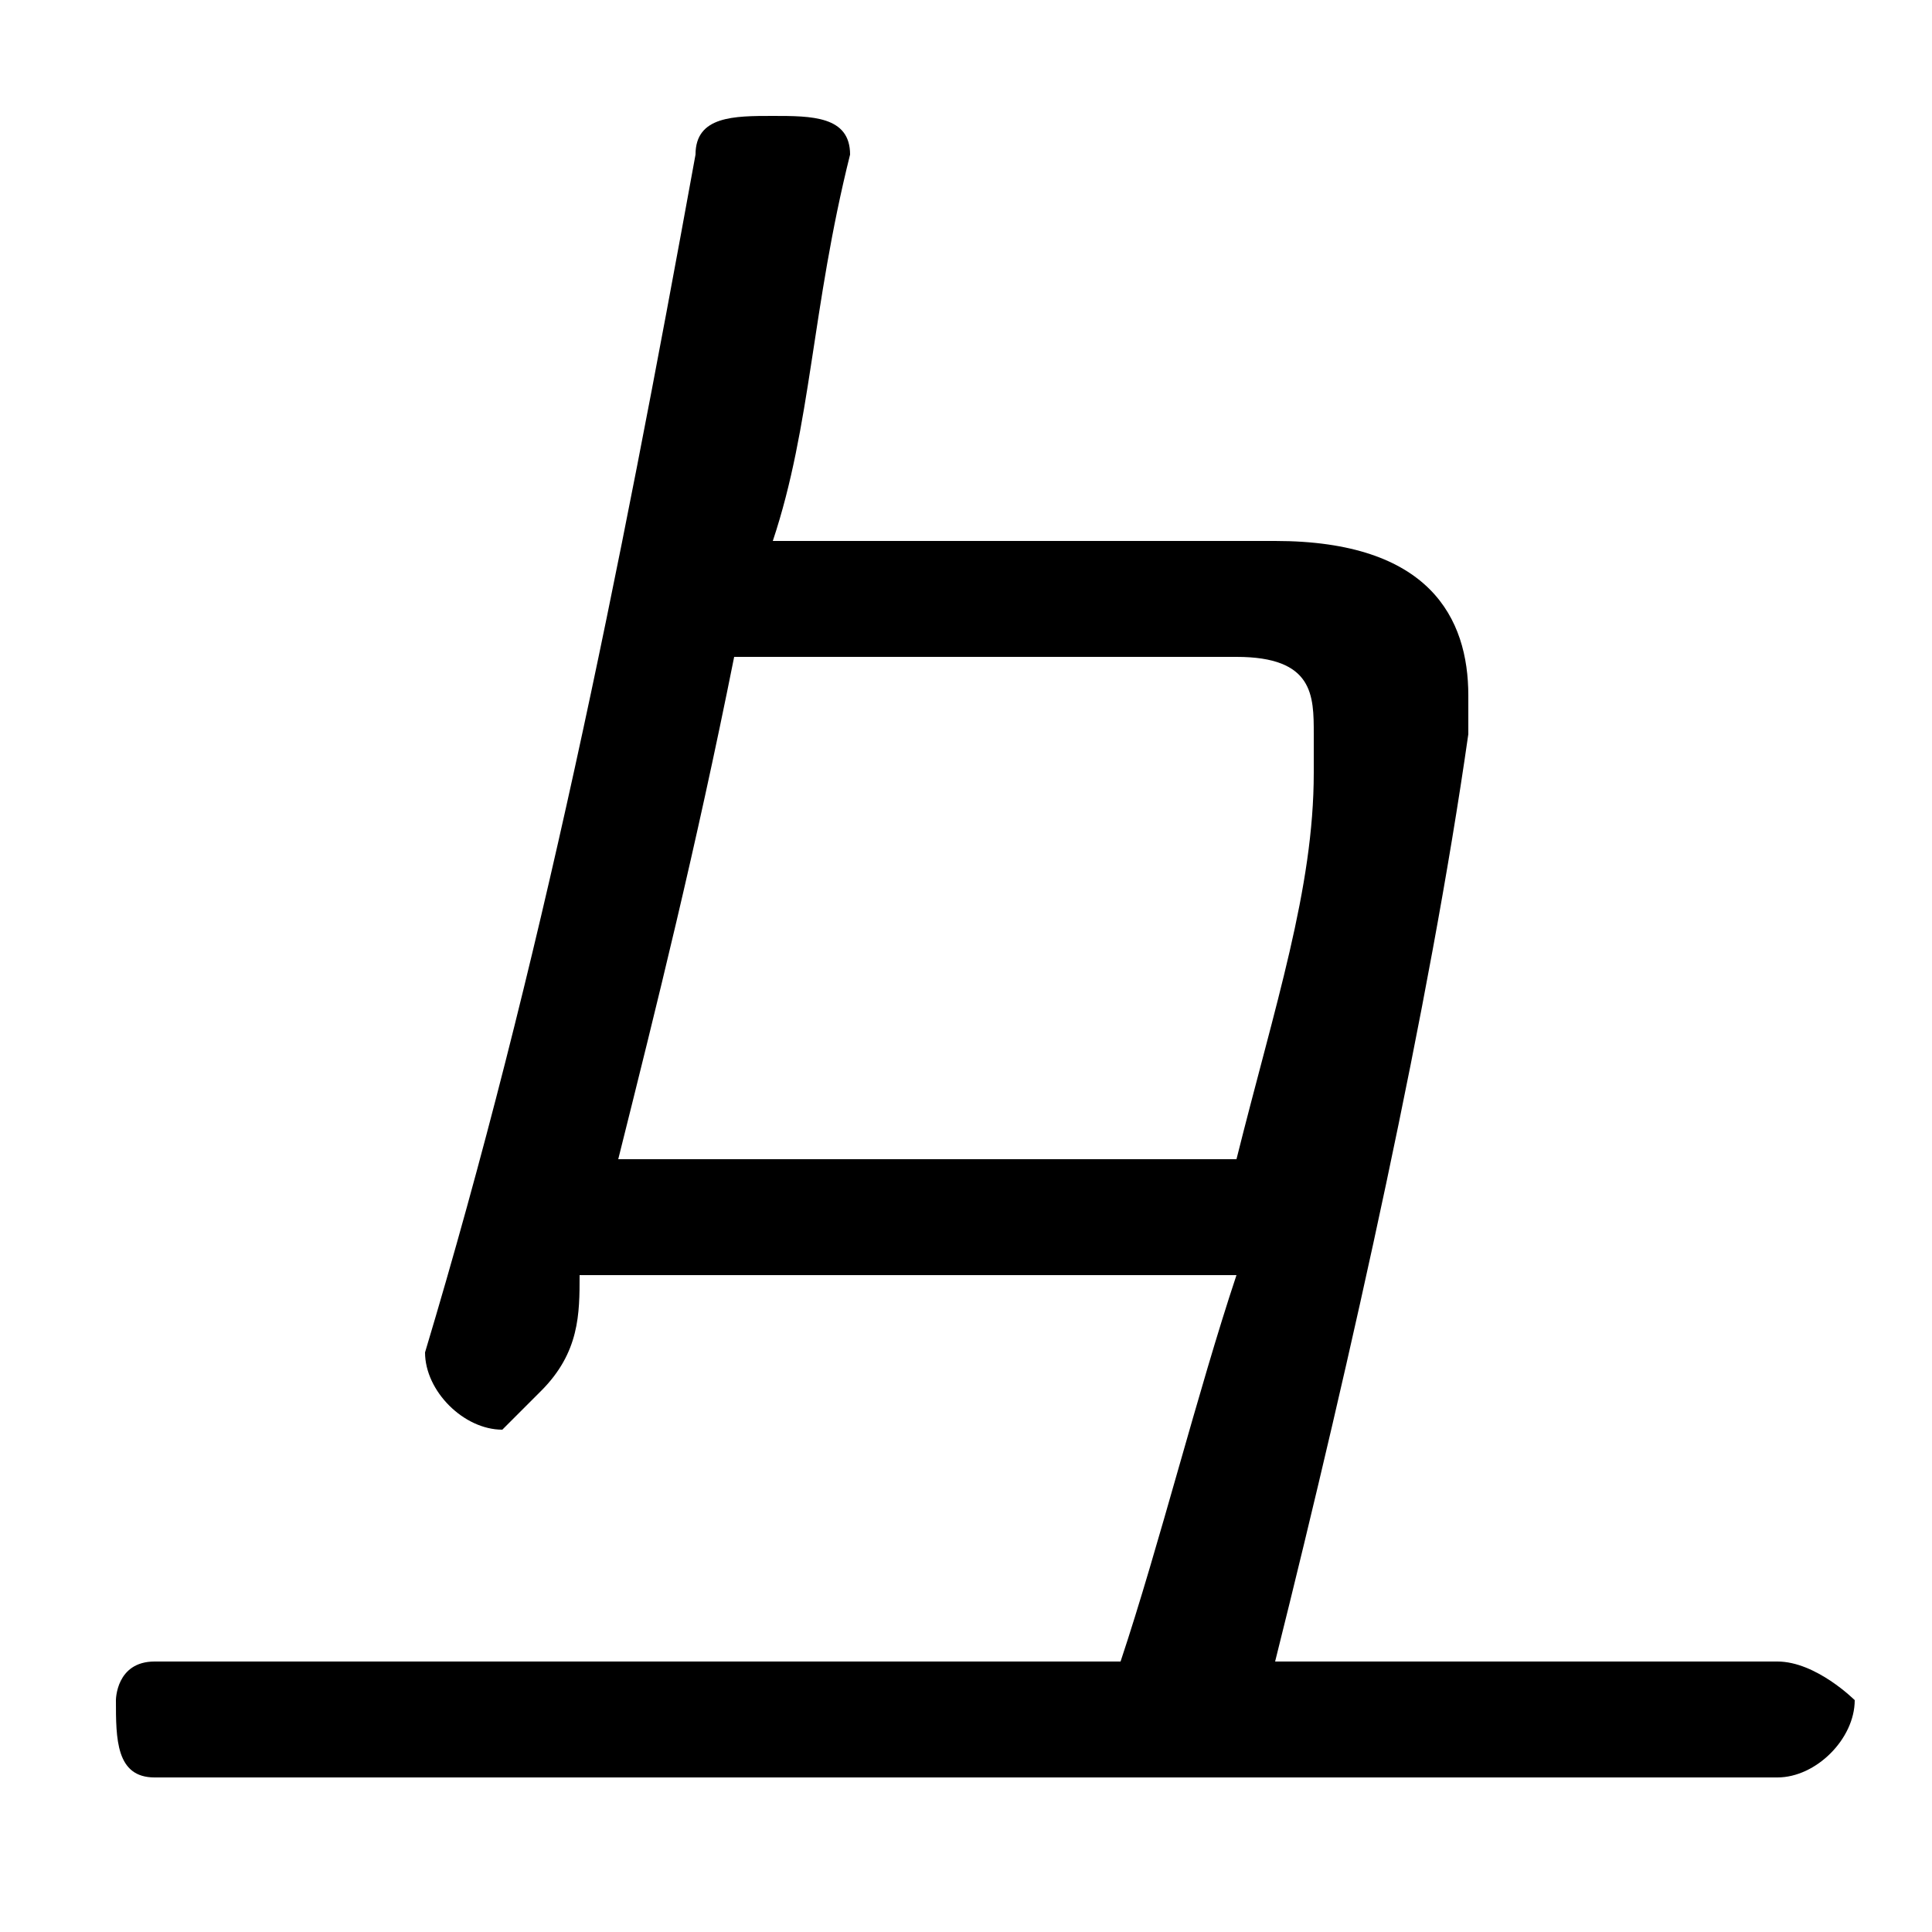 <svg xmlns="http://www.w3.org/2000/svg" viewBox="0 -44.0 50.0 50.0">
    <rect x="0" y="-44.0" width="50.0" height="50.0" fill="#808080" stroke="none"/>
    <g transform="scale(1, -1)">
        <!-- ボディの枠 -->
        <rect x="0" y="-6.0" width="50.0" height="50.0"
            stroke="white" fill="white"/>
        <!-- グリフ座標系の原点 -->
        <circle cx="0" cy="0" r="5" fill="white"/>
        <!-- グリフのアウトライン -->
        <g style="fill:black;stroke:#000000;stroke-width:0;stroke-linecap:round;stroke-linejoin:round;">
        <path d="M 32.0 11.0 C 31.0 8.0 30.0 4.0 29.0 1.0 L 4.0 1.0 C 3.0 1.0 3.0 0.0 3.0 -0.0 C 3.0 -1.0 3.0 -2.0 4.0 -2.0 L 46.0 -2.0 C 47.0 -2.0 48.0 -1.0 48.0 -0.0 C 48.0 0.0 47.0 1.0 46.0 1.0 L 33.0 1.0 C 35.0 9.0 37.0 18.0 38.0 25.0 C 38.0 25.0 38.0 25.0 38.0 26.0 C 38.0 28.0 37.0 30.0 33.0 30.0 L 20.0 30.0 C 21.0 33.0 21.0 36.0 22.0 40.0 C 22.0 41.0 21.0 41.0 20.0 41.0 C 19.0 41.0 18.0 41.0 18.0 40.0 C 16.0 29.0 14.0 19.0 11.0 9.0 C 11.0 9.0 11.0 9.0 11.0 9.0 C 11.0 8.0 12.0 7.0 13.0 7.0 C 13.0 7.0 14.0 8.0 14.0 8.0 C 15.0 9.0 15.0 10.0 15.0 11.0 Z M 16.0 14.0 C 17.0 18.0 18.0 22.0 19.0 27.0 L 32.0 27.0 C 34.0 27.0 34.0 26.0 34.0 25.0 C 34.0 25.0 34.0 25.0 34.0 24.0 C 34.0 21.0 33.0 18.0 32.0 14.0 Z"/>
    </g>
    </g>
</svg>
